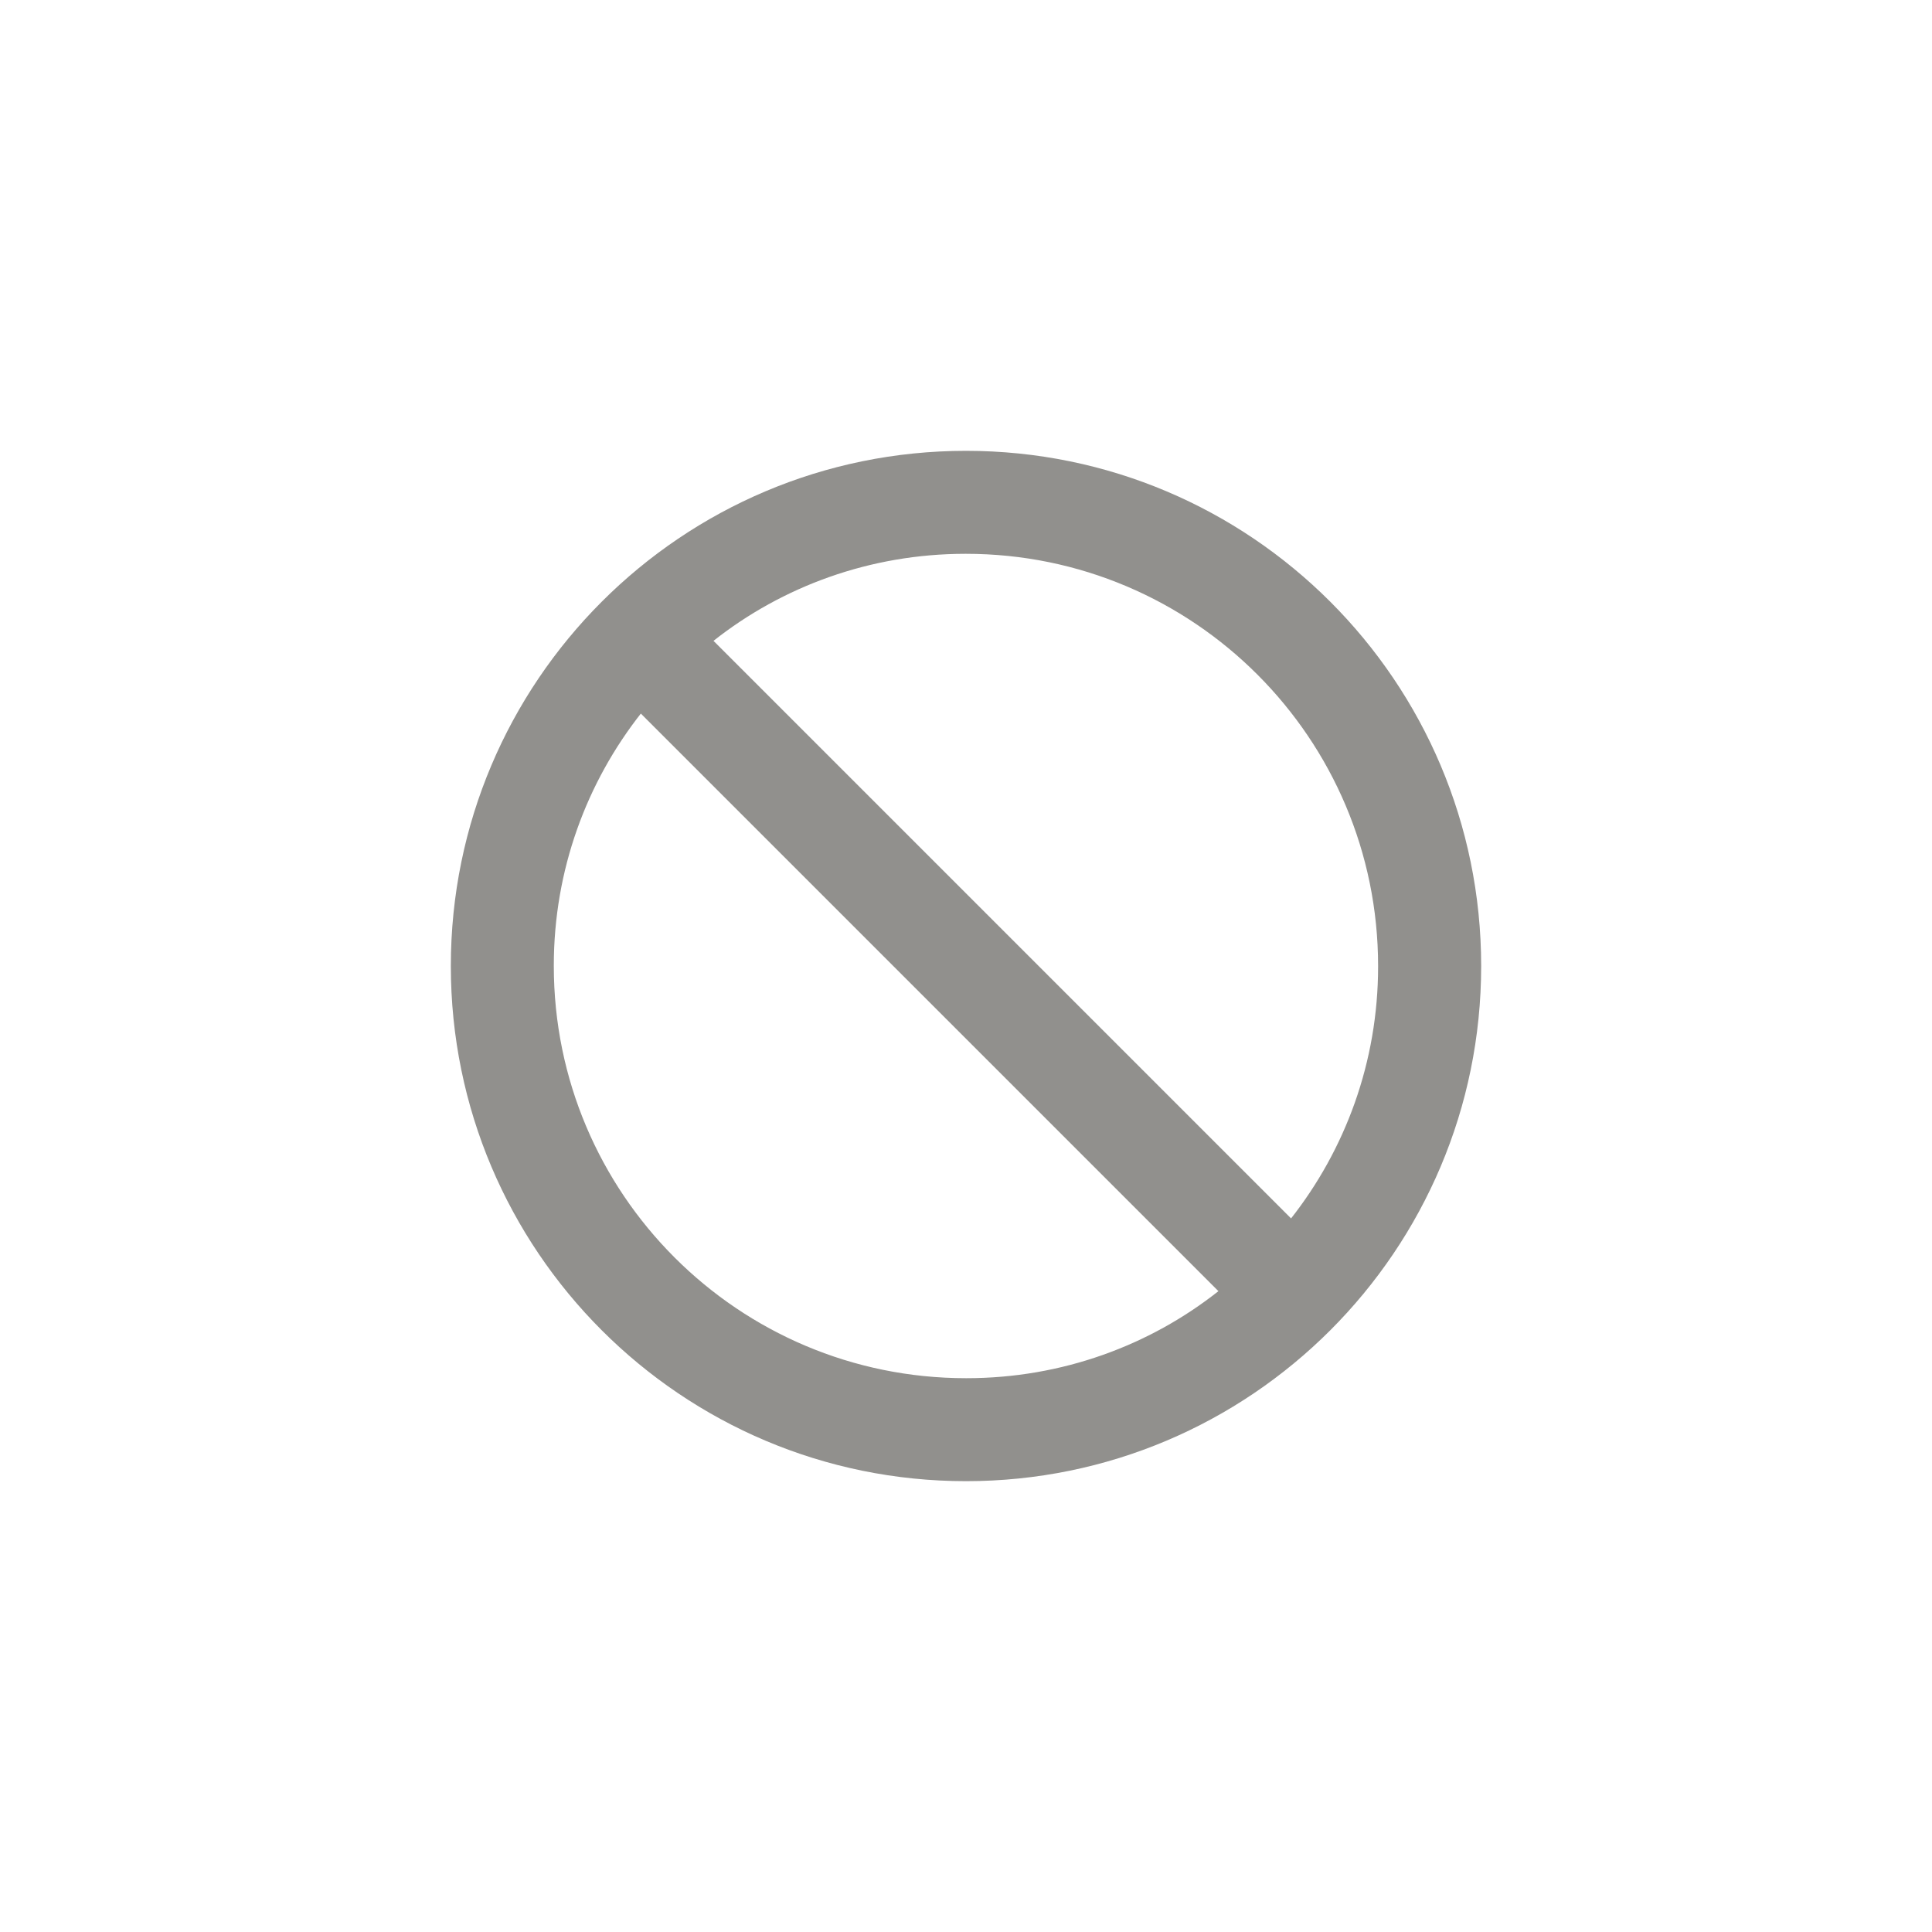 <!-- Generated by IcoMoon.io -->
<svg version="1.1" xmlns="http://www.w3.org/2000/svg" width="40" height="40" viewBox="0 0 40 40">
<title>ul-ban</title>
<path fill="#91908d" d="M20 9.334c-5.891 0-10.666 4.776-10.666 10.666s4.776 10.666 10.666 10.666c5.891 0 10.666-4.776 10.666-10.666v0c0-5.891-4.776-10.666-10.666-10.666v0zM20 28.534c-4.713 0-8.534-3.821-8.534-8.534v0c0-0.003 0-0.007 0-0.010 0-1.977 0.679-3.795 1.816-5.234l-0.014 0.018 11.958 11.958c-1.422 1.124-3.239 1.802-5.216 1.802-0.004 0-0.007 0-0.011 0h0.001zM26.73 25.226l-11.958-11.958c1.422-1.124 3.239-1.802 5.216-1.802 0.004 0 0.007 0 0.011 0h-0.001c4.713 0 8.534 3.821 8.534 8.534v0c0 0.003 0 0.007 0 0.010 0 1.977-0.679 3.795-1.816 5.234l0.014-0.018z"></path>
</svg>
